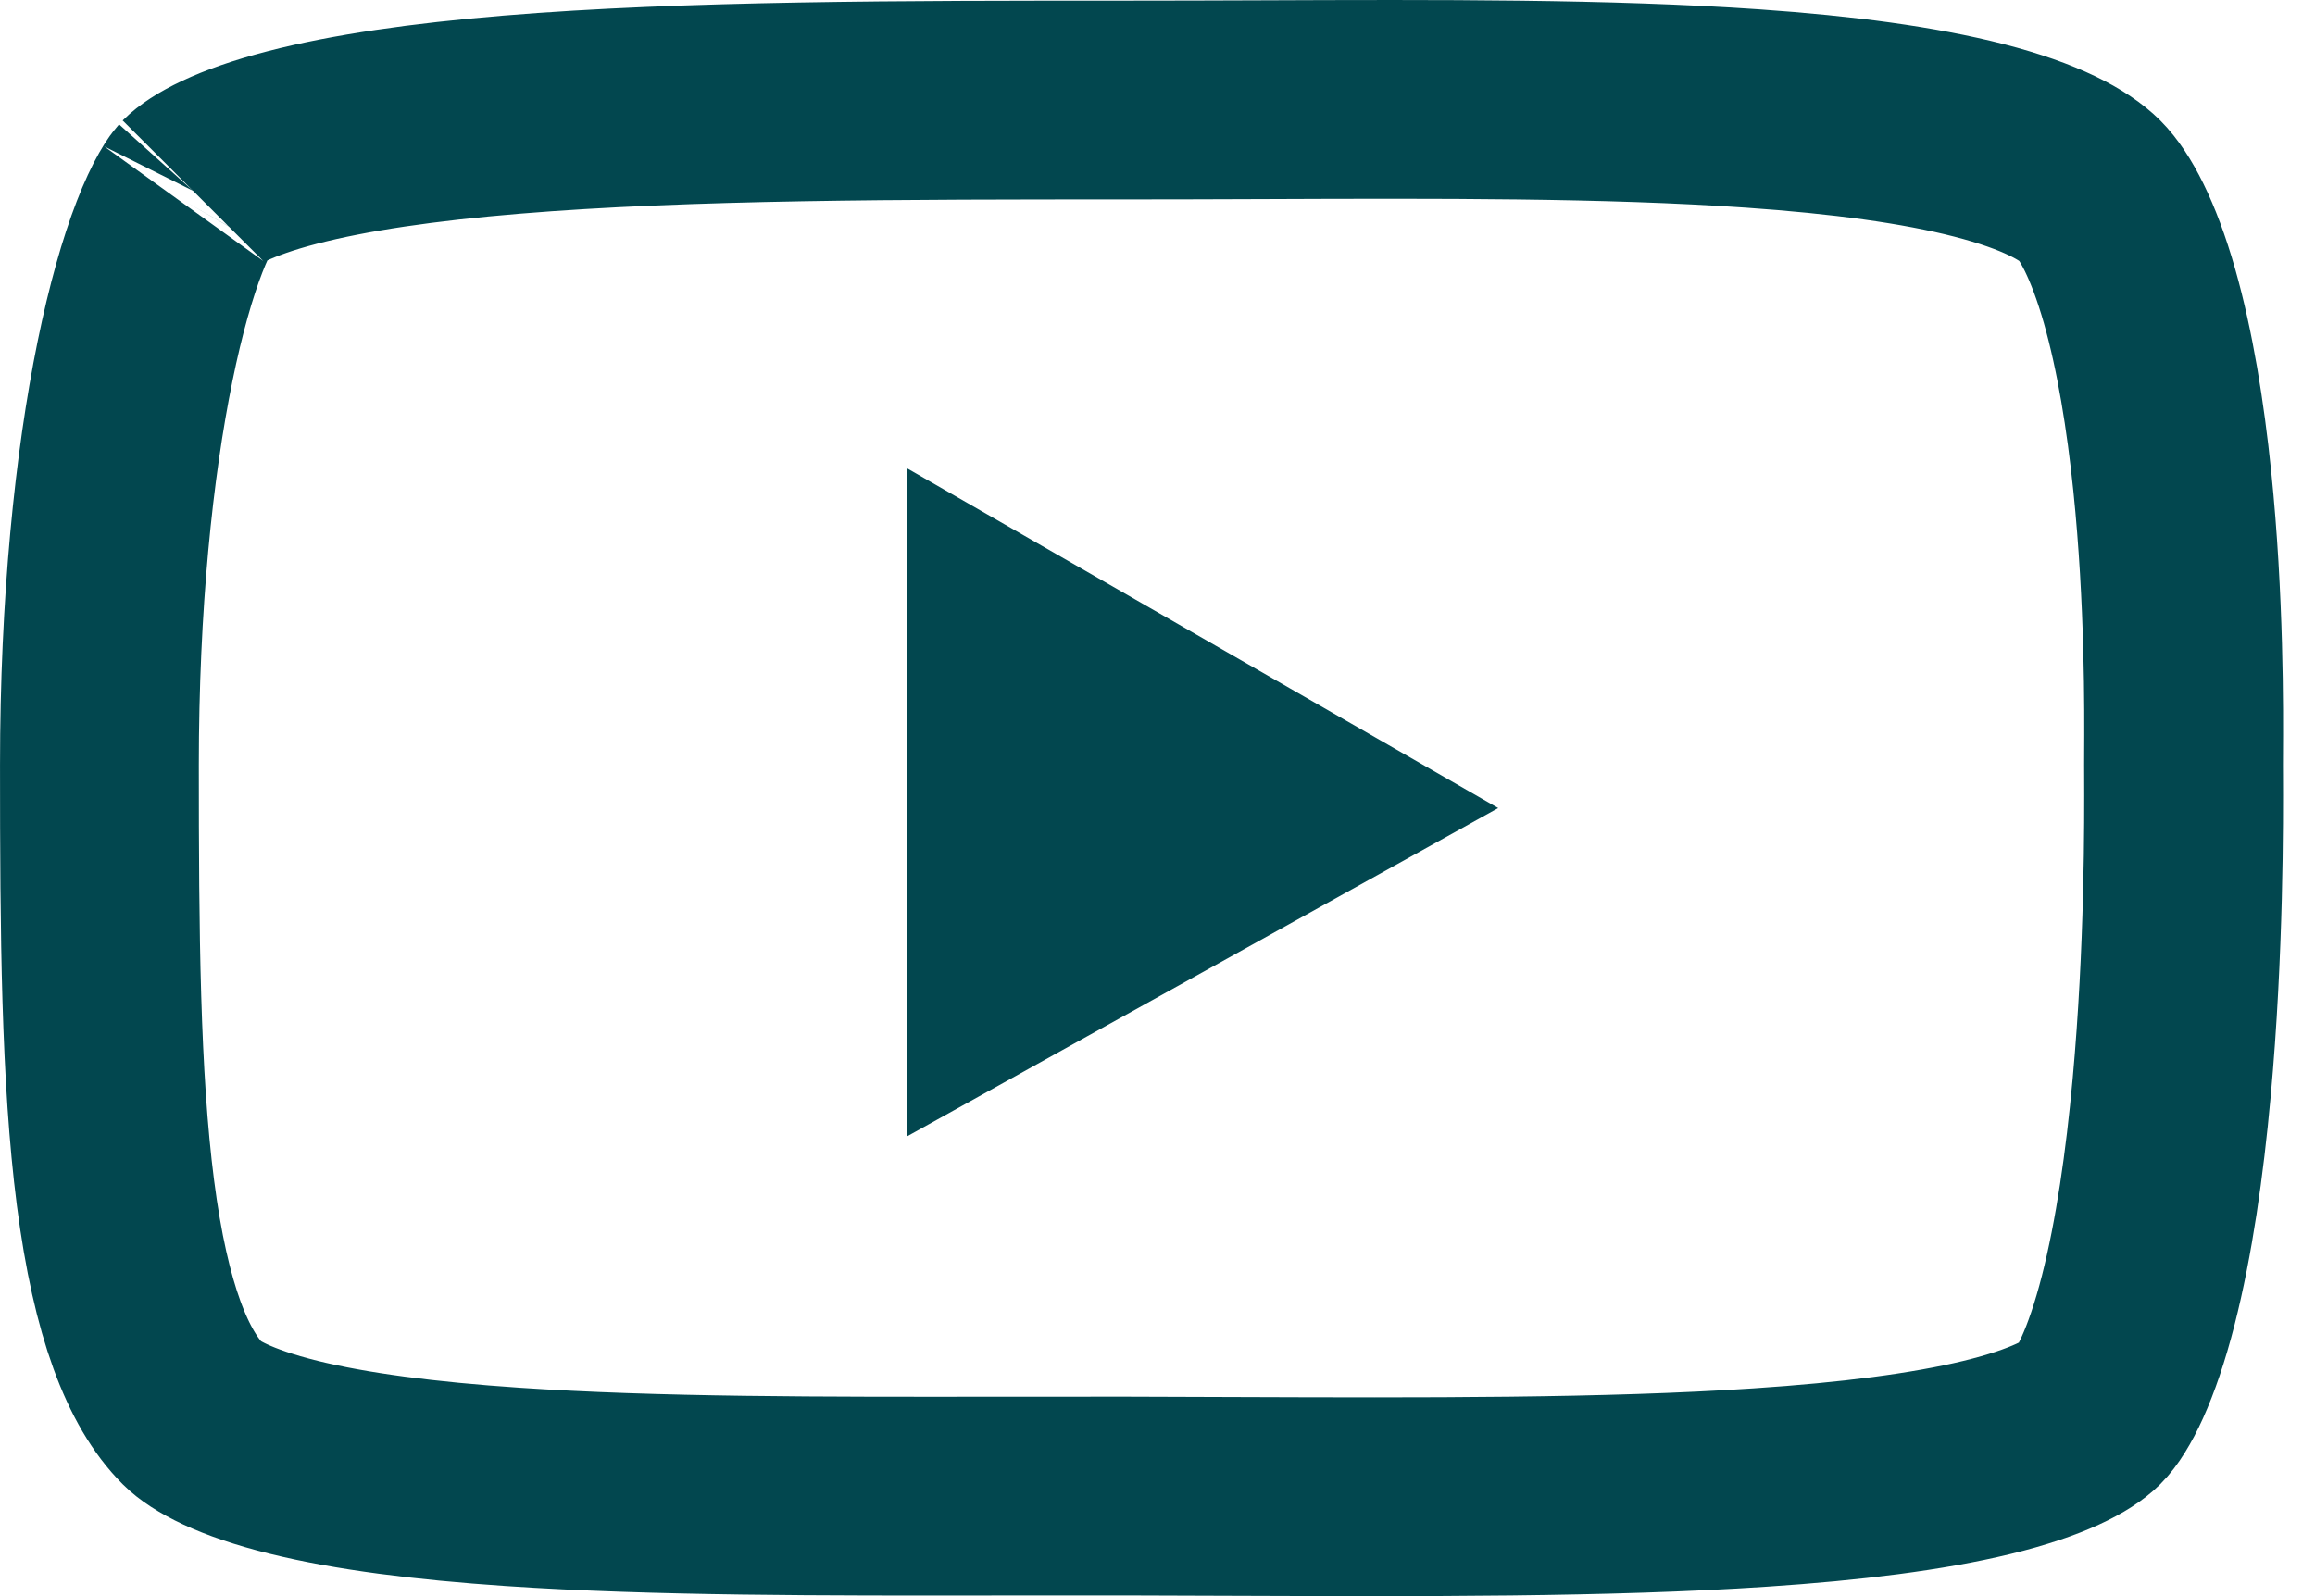<svg width="58" height="40" viewBox="0 0 58 40" fill="none" xmlns="http://www.w3.org/2000/svg">
<path d="M22.736 28.472V11.742L37.536 20.25L22.736 28.472Z" fill="#02474F"/>
<path d="M4.835 4.78C5.107 4.508 5.828 4.083 7.33 3.694C8.762 3.323 10.61 3.056 12.807 2.874C17.205 2.509 22.632 2.507 28.241 2.507C29.371 2.507 30.494 2.503 31.603 2.499C36.049 2.482 40.28 2.467 43.909 2.719C46.167 2.876 48.079 3.131 49.583 3.518C51.136 3.918 51.972 4.39 52.362 4.78C52.734 5.152 53.196 5.988 53.604 7.42C53.992 8.785 54.254 10.409 54.424 12.058C54.73 15.03 54.714 17.823 54.708 18.893C54.708 19.008 54.707 19.104 54.707 19.177C54.707 19.24 54.708 19.322 54.708 19.424C54.712 20.521 54.726 23.804 54.408 27.267C54.235 29.162 53.968 31.032 53.572 32.583C53.149 34.241 52.678 35.118 52.362 35.434C52.079 35.717 51.333 36.148 49.775 36.526C48.289 36.886 46.375 37.127 44.104 37.278C40.254 37.535 35.678 37.518 30.891 37.501C30.015 37.497 29.133 37.494 28.246 37.492C27.176 37.491 26.114 37.492 25.065 37.493C20.618 37.498 16.411 37.504 12.841 37.262C10.642 37.113 8.795 36.876 7.359 36.521C5.859 36.15 5.127 35.725 4.835 35.434C3.964 34.562 3.276 32.865 2.893 29.891C2.52 26.991 2.491 23.395 2.491 19.177C2.491 15.132 2.852 11.658 3.383 9.054C3.649 7.749 3.95 6.705 4.248 5.936C4.396 5.553 4.534 5.264 4.651 5.058C4.76 4.867 4.827 4.79 4.835 4.781C4.836 4.779 4.836 4.779 4.835 4.78Z" stroke="#02474F" stroke-width="4.981"/>
</svg>
